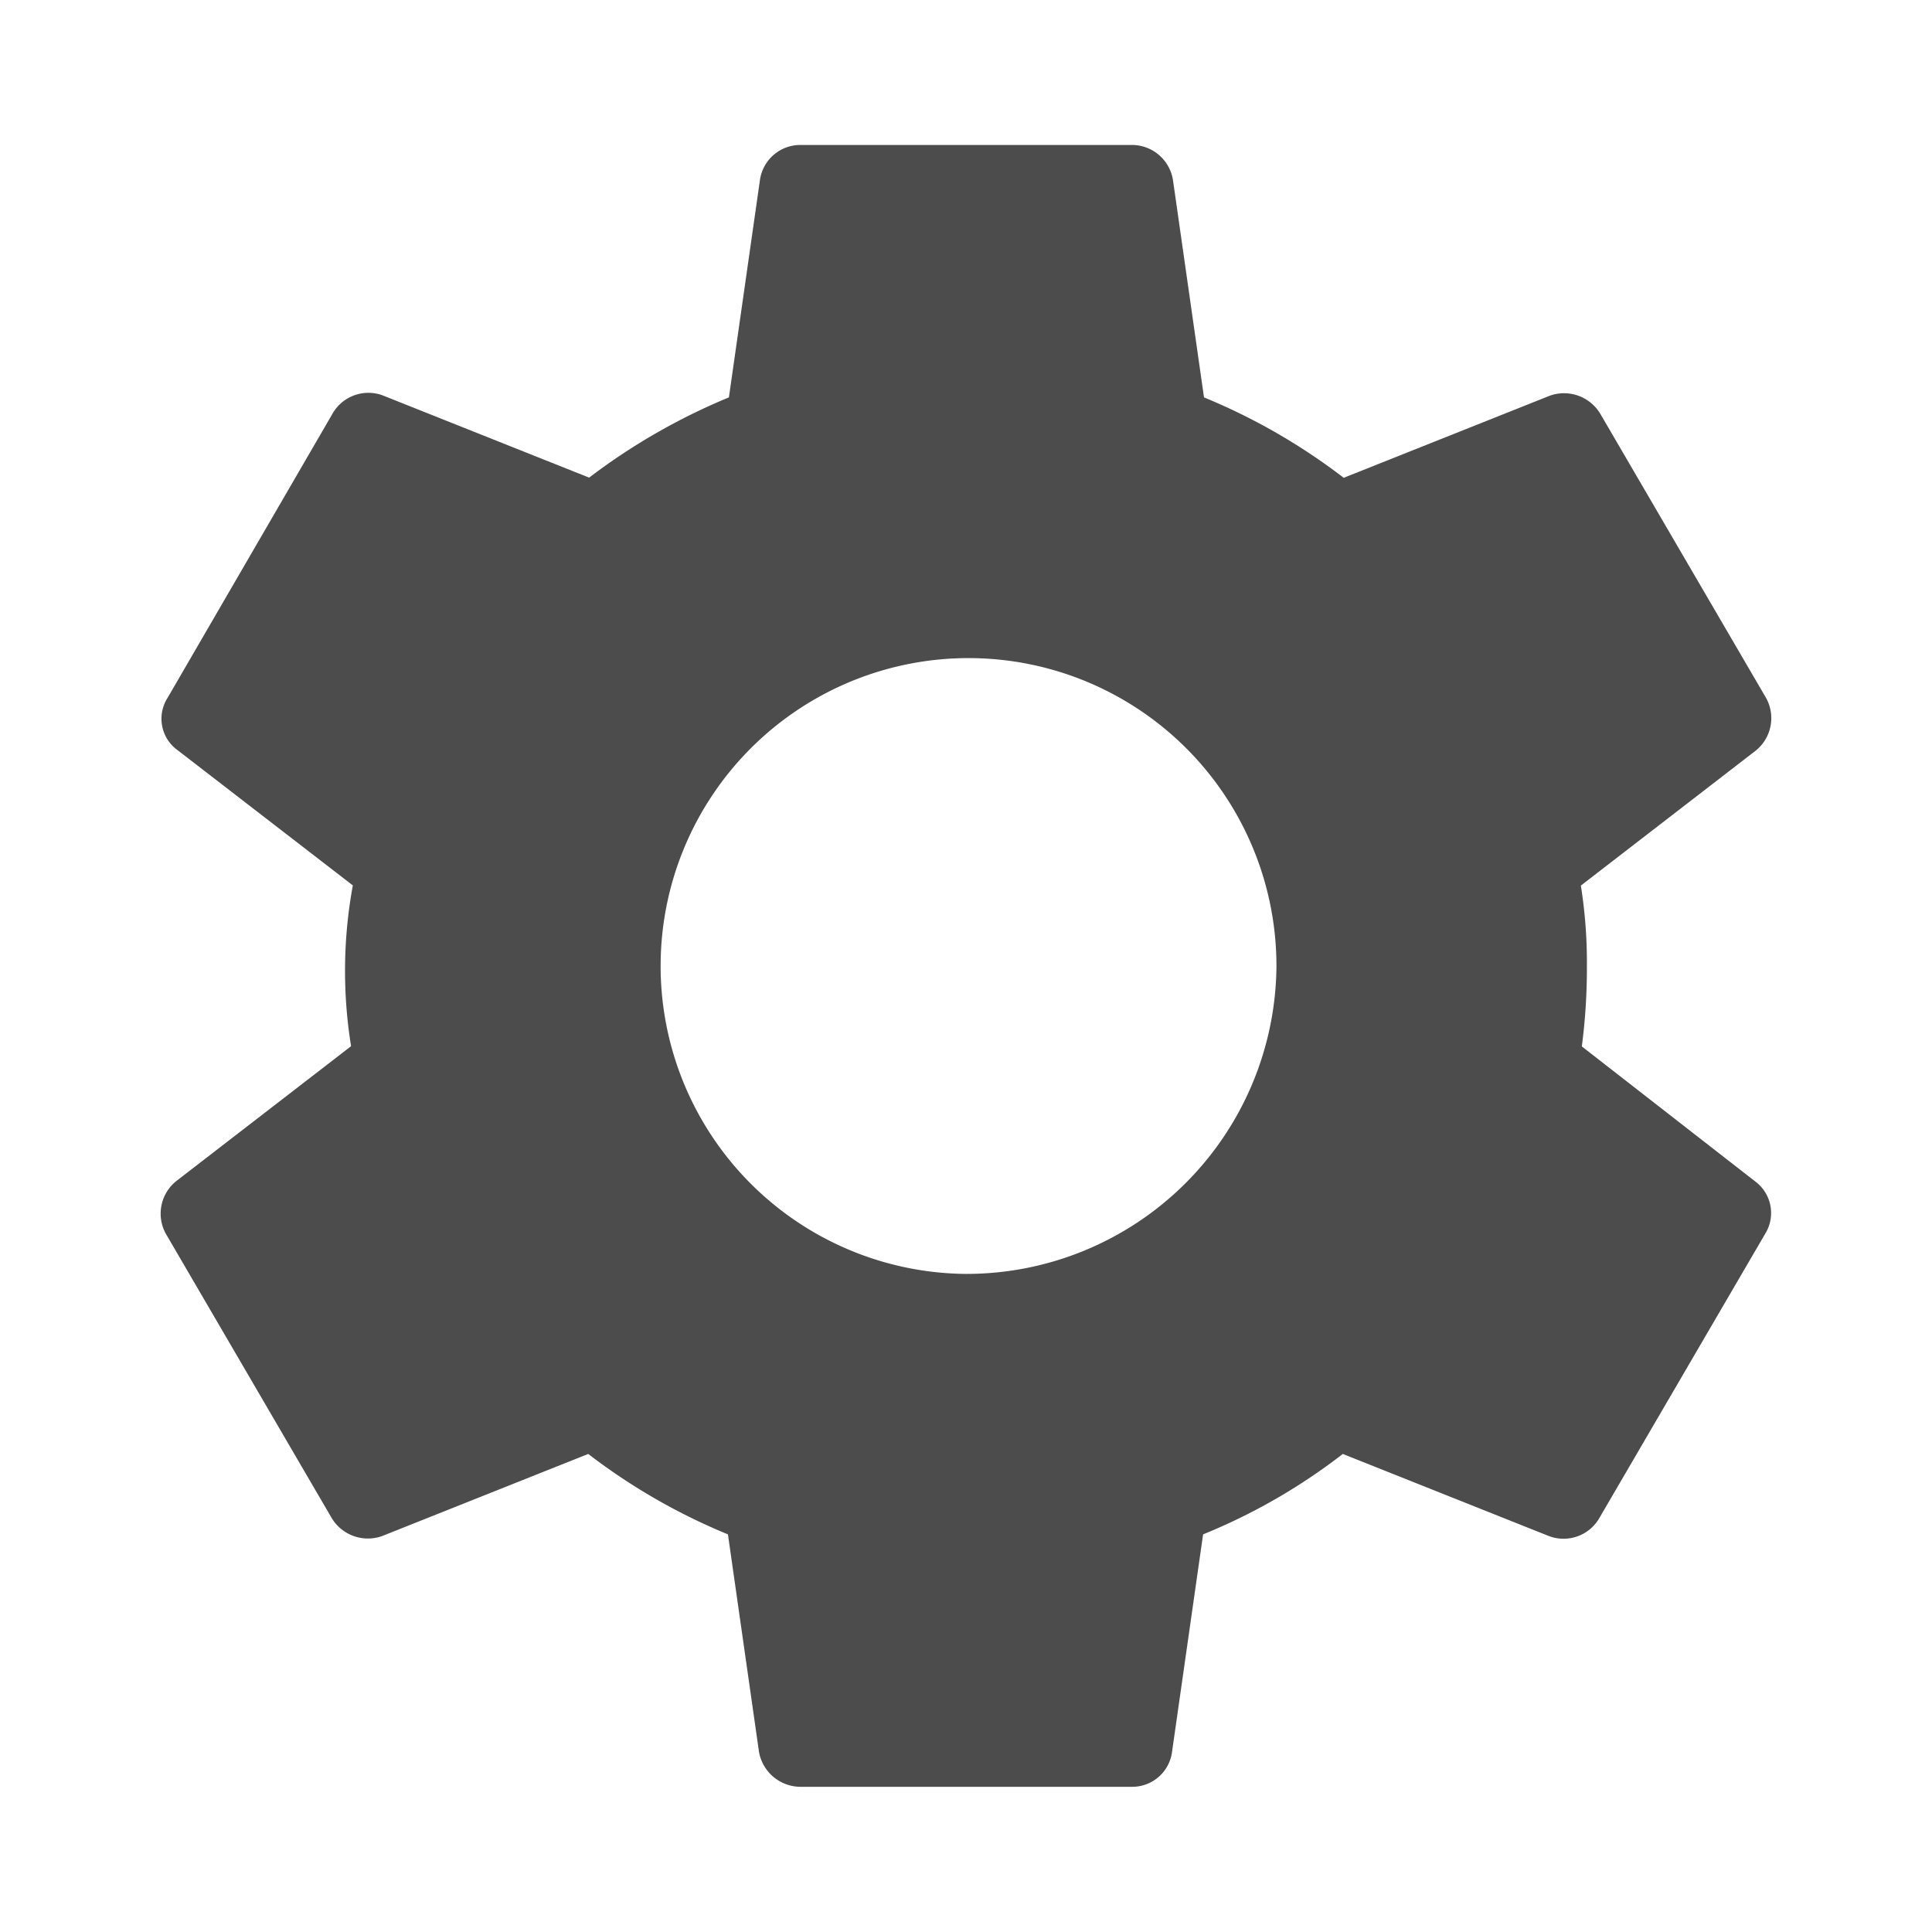 <svg id="settings_black_24dp" xmlns="http://www.w3.org/2000/svg" width="32" height="32" viewBox="0 0 32 32">
  <path id="Path_9456" data-name="Path 9456" d="M0,0H32V32H0Z" fill="none"/>
  <path id="Path_9457" data-name="Path 9457" d="M26.2,17.332A9.941,9.941,0,0,0,26.284,16a8.118,8.118,0,0,0-.1-1.332l2.9-2.238a.691.691,0,0,0,.171-.864l-2.742-4.7a.7.7,0,0,0-.843-.312l-3.414,1.36a10.111,10.111,0,0,0-2.314-1.332l-.514-3.6a.689.689,0,0,0-.686-.581H13.258a.675.675,0,0,0-.671.581l-.514,3.6A10.334,10.334,0,0,0,9.758,7.911L6.344,6.551a.684.684,0,0,0-.843.312l-2.728,4.7a.641.641,0,0,0,.171.864l2.9,2.238a7.818,7.818,0,0,0-.029,2.663l-2.9,2.238a.691.691,0,0,0-.171.864l2.742,4.7a.7.7,0,0,0,.843.312l3.414-1.36a10.111,10.111,0,0,0,2.314,1.332l.514,3.6a.7.7,0,0,0,.686.581h5.485a.664.664,0,0,0,.671-.581l.514-3.6a9.816,9.816,0,0,0,2.314-1.332l3.414,1.36a.684.684,0,0,0,.843-.312l2.742-4.7a.652.652,0,0,0-.171-.864ZM16,21.1A5.1,5.1,0,1,1,21.142,16,5.136,5.136,0,0,1,16,21.1Z" transform="translate(0)" fill="#4c4c4c"/>
</svg>
